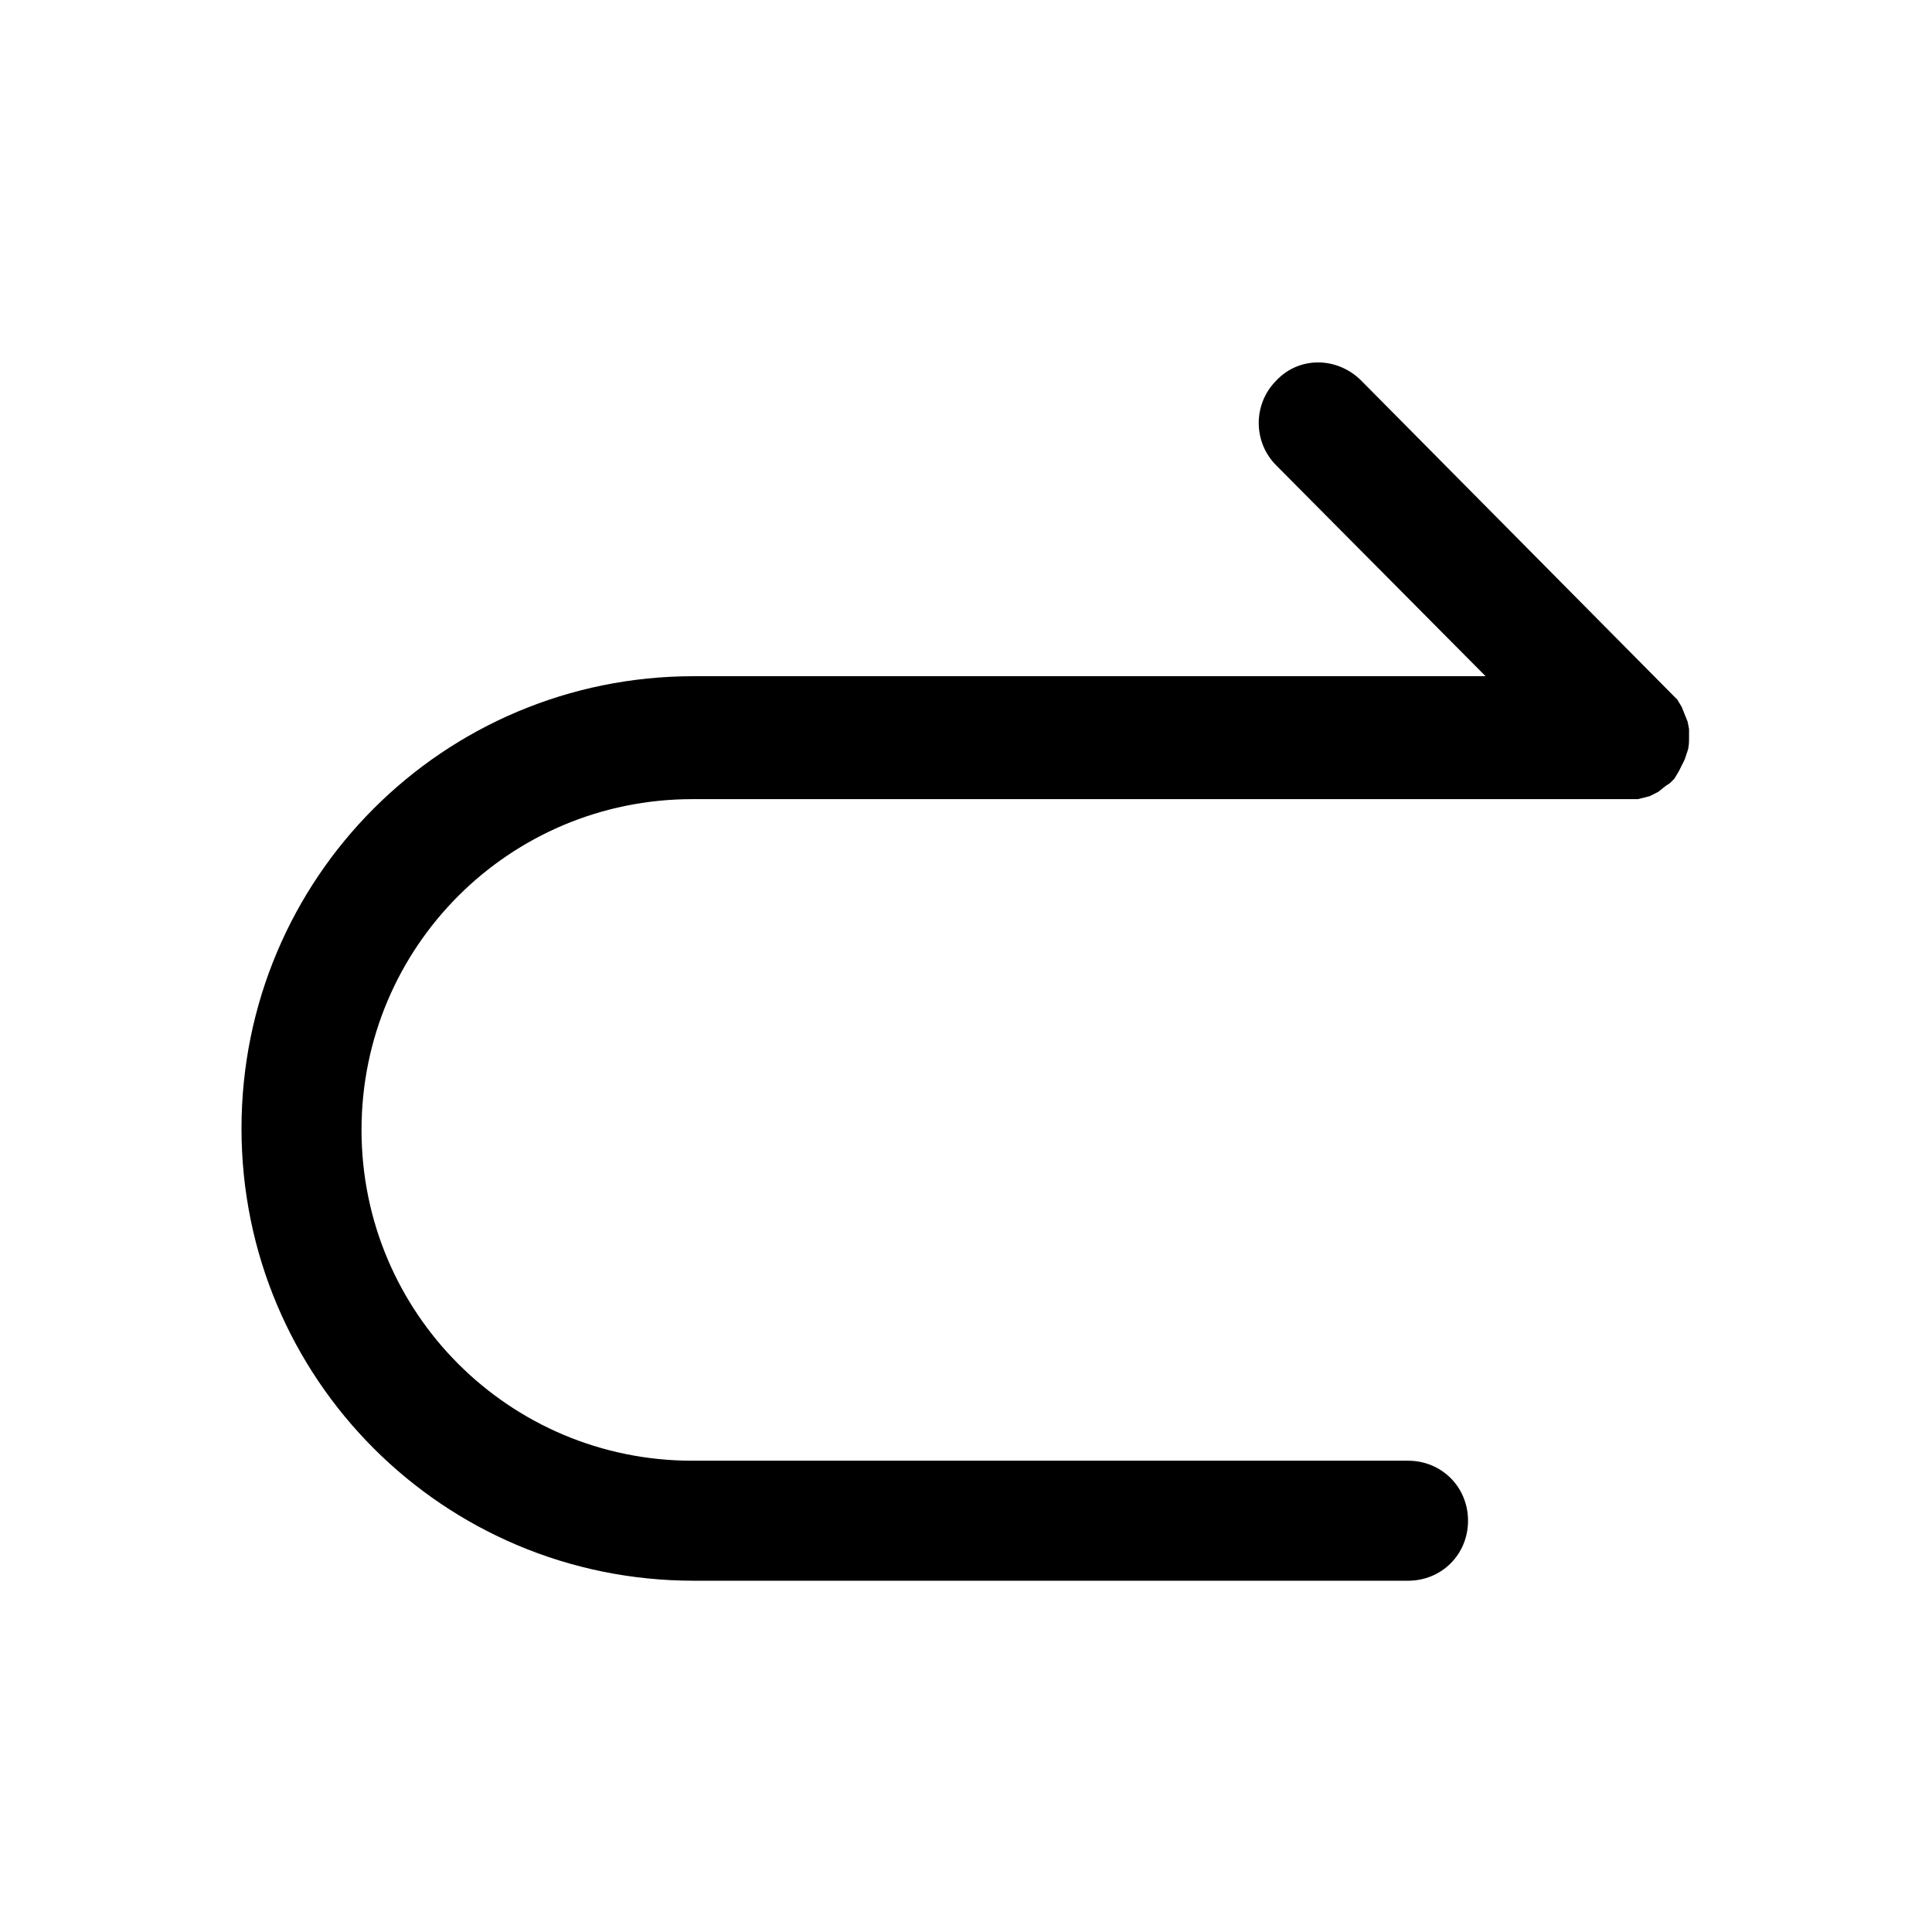 <?xml version="1.0" encoding="utf-8"?>
<!-- Generator: Adobe Illustrator 26.0.2, SVG Export Plug-In . SVG Version: 6.00 Build 0)  -->
<svg version="1.1" id="图层_1" xmlns="http://www.w3.org/2000/svg" xmlns:xlink="http://www.w3.org/1999/xlink" x="0px" y="0px"
	 viewBox="0 0 132 132" style="enable-background:new 0 0 132 132;" xml:space="preserve">
<style type="text/css">
	.st0{fill:none;}
	.st1{fill:currentColor;}
</style>
<rect id="size" class="st0" width="132" height="132"/>
<path id="形状结合备份-2" class="st1" d="M93,26l21.3,21.5l0.3,0.3l0.3,0.5l0.2,0.5l0.2,0.5l0.1,0.5l0,0.6
	c0,0.3,0,0.6-0.1,0.9l-0.2,0.6l-0.4,0.8l-0.3,0.5l-0.3,0.3l-0.3,0.2l-0.5,0.4l-0.6,0.3l-0.4,0.1l-0.4,0.1l-0.6,0h-64
	c-12.5,0-22.6,10.1-22.6,22.6s10.1,22.6,22.6,22.6h48.9c2.3,0,4.1,1.8,4.1,4.1s-1.8,4.1-4.1,4.1H47.4c-17.1,0-30.9-13.8-30.9-30.9
	s13.8-30.9,30.9-30.9l54.1,0L87.2,31.8c-1.6-1.6-1.6-4.2,0-5.8C88.8,24.3,91.4,24.4,93,26z"/>
</svg>
